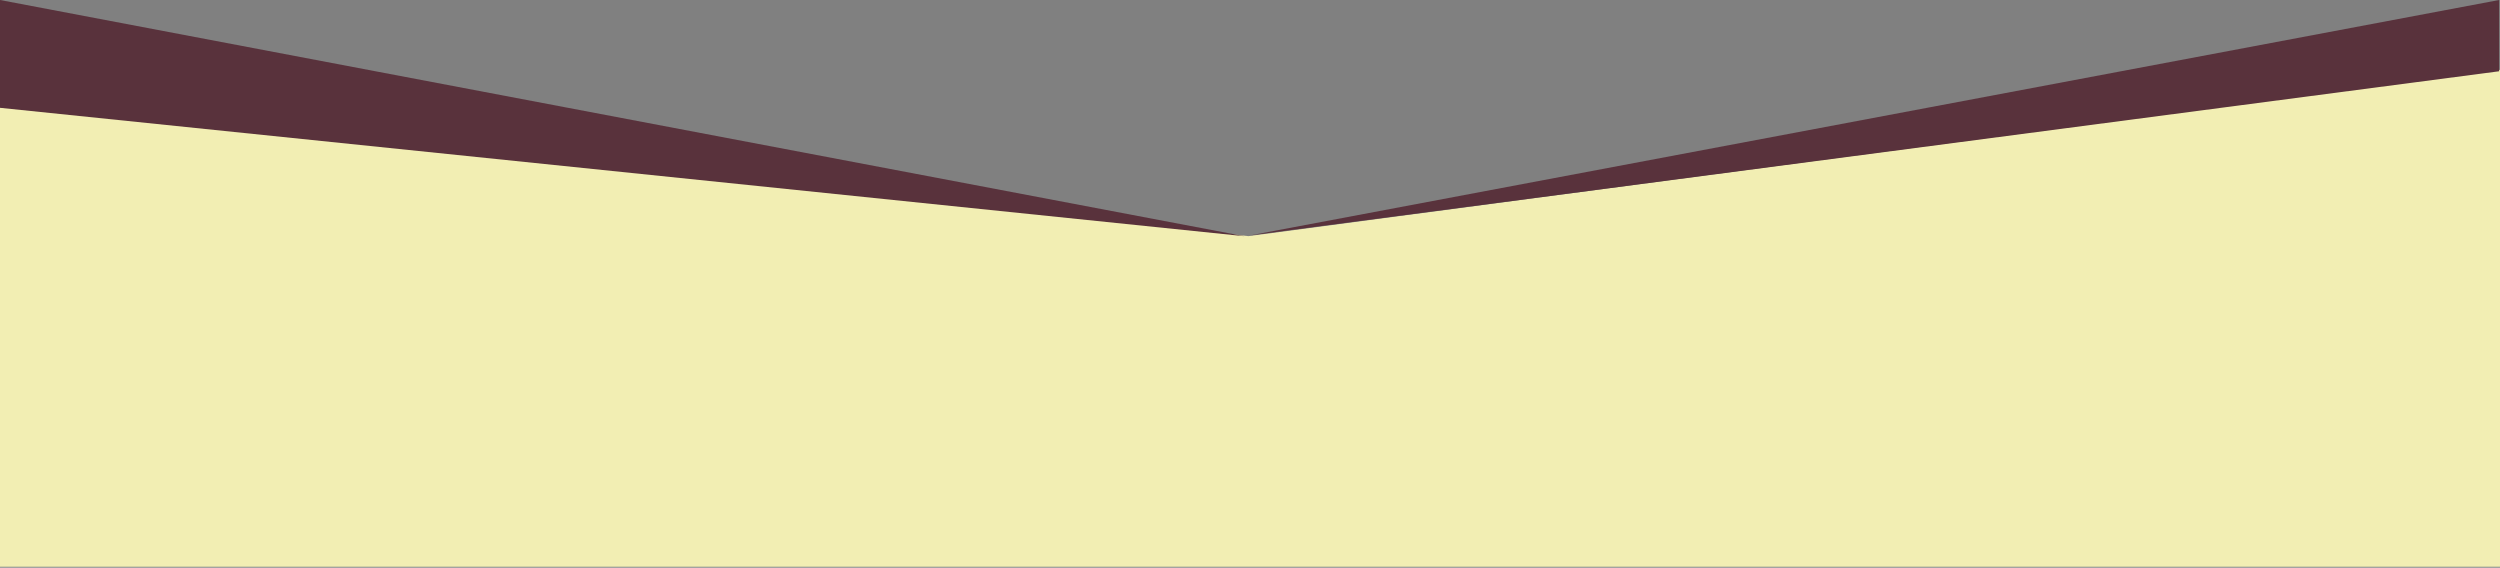<?xml version="1.0" encoding="UTF-8" standalone="no"?>
<!DOCTYPE svg PUBLIC "-//W3C//DTD SVG 1.1//EN" "http://www.w3.org/Graphics/SVG/1.1/DTD/svg11.dtd">
<svg width="100%" height="100%" viewBox="0 0 1026 233" version="1.1" xmlns="http://www.w3.org/2000/svg" xmlns:xlink="http://www.w3.org/1999/xlink" xml:space="preserve" xmlns:serif="http://www.serif.com/" style="fill-rule:evenodd;clip-rule:evenodd;stroke-linejoin:round;stroke-miterlimit:1.414;">
    <rect x="0" y="0" width="1026" height="233" fill="#808080" stroke="none"/>
    <g transform="matrix(0.75,0,0,0.75,0,0)">
        <g transform="matrix(0.991,0,0,1.016,9.364,-0.797)">
            <path d="M1371.17,38.363L679.851,127.967L-9.454,51.164L-9.454,306.029L1371.17,306.029L1371.17,38.363Z" style="fill:rgb(242,238,179);"/>
        </g>
        <g transform="matrix(1,0,0,1,0.757,-553.798)">
            <path d="M-0.757,553.798L680.258,683.066L-0.757,612.798L-0.757,553.798ZM1366.76,592.798L683,682.665L1366.76,553.798L1366.76,592.798Z" style="fill:rgb(89,50,60);"/>
        </g>
    </g>
</svg>
